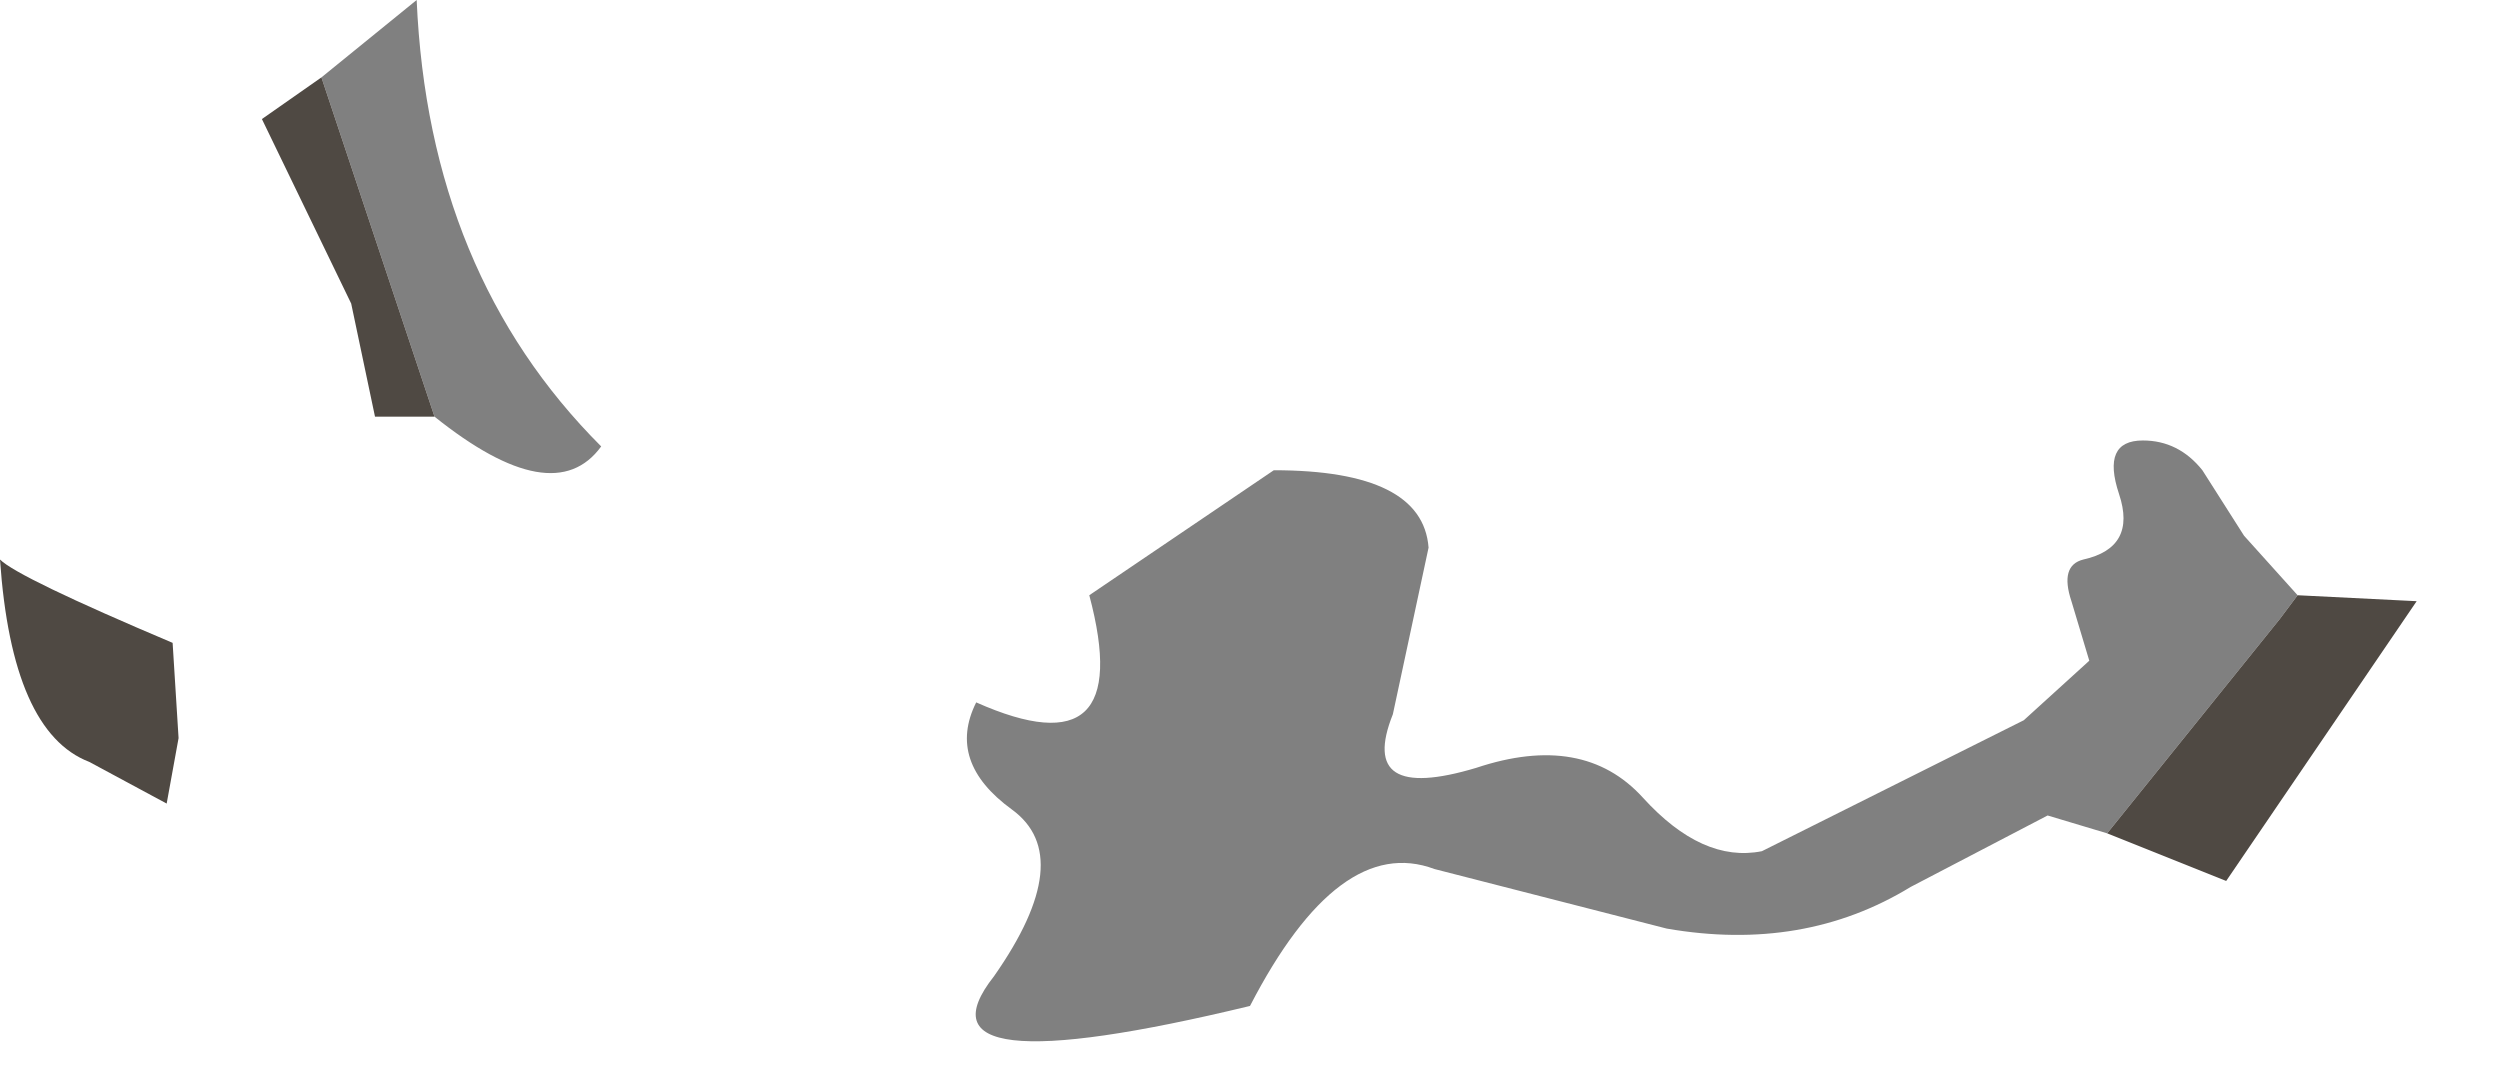 <?xml version="1.0" encoding="utf-8"?>
<svg version="1.1" id="Layer_1"
xmlns="http://www.w3.org/2000/svg"
xmlns:xlink="http://www.w3.org/1999/xlink"
width="21px" height="9px"
xml:space="preserve">
<g id="PathID_3468" transform="matrix(1, 0, 0, 1, 0, 0)">
<path style="fill:#808080;fill-opacity:1" d="M19.15 5.2L17.7 7L17.2 6.85L16.05 7.45Q15.15 8 14 7.8L12.05 7.3Q11.25 7 10.5 8.45Q7.6 9.15 8.35 8.2Q9.05 7.2 8.5 6.8Q7.95 6.4 8.2 5.9Q9.55 6.5 9.15 5L10.7 3.95Q11.95 3.95 12 4.6L11.7 6Q11.4 6.75 12.4 6.45Q13.3 6.15 13.8 6.7Q14.3 7.25 14.8 7.15L17 6.05L17.55 5.55L17.4 5.05Q17.3 4.75 17.5 4.7Q17.95 4.6 17.8 4.15Q17.65 3.7 18 3.7Q18.3 3.7 18.5 3.95L18.85 4.5L19.3 5L19.15 5.2M2.7 0.65L3.5 0Q3.6 2.3 5.05 3.75Q4.65 4.3 3.65 3.5L2.7 0.65" />
<path style="fill:#4F4943;fill-opacity:1" d="M19.3 5L20.3 5.05L18.7 7.4L17.7 7L19.15 5.2L19.3 5M3.65 3.5L3.15 3.5L2.95 2.55L2.2 1L2.7 0.65L3.65 3.5M1.45 5.4L1.5 6.2L1.4 6.75L0.75 6.4Q0.1 6.15 0 4.7Q0.15 4.85 1.45 5.4" />
</g>
</svg>
